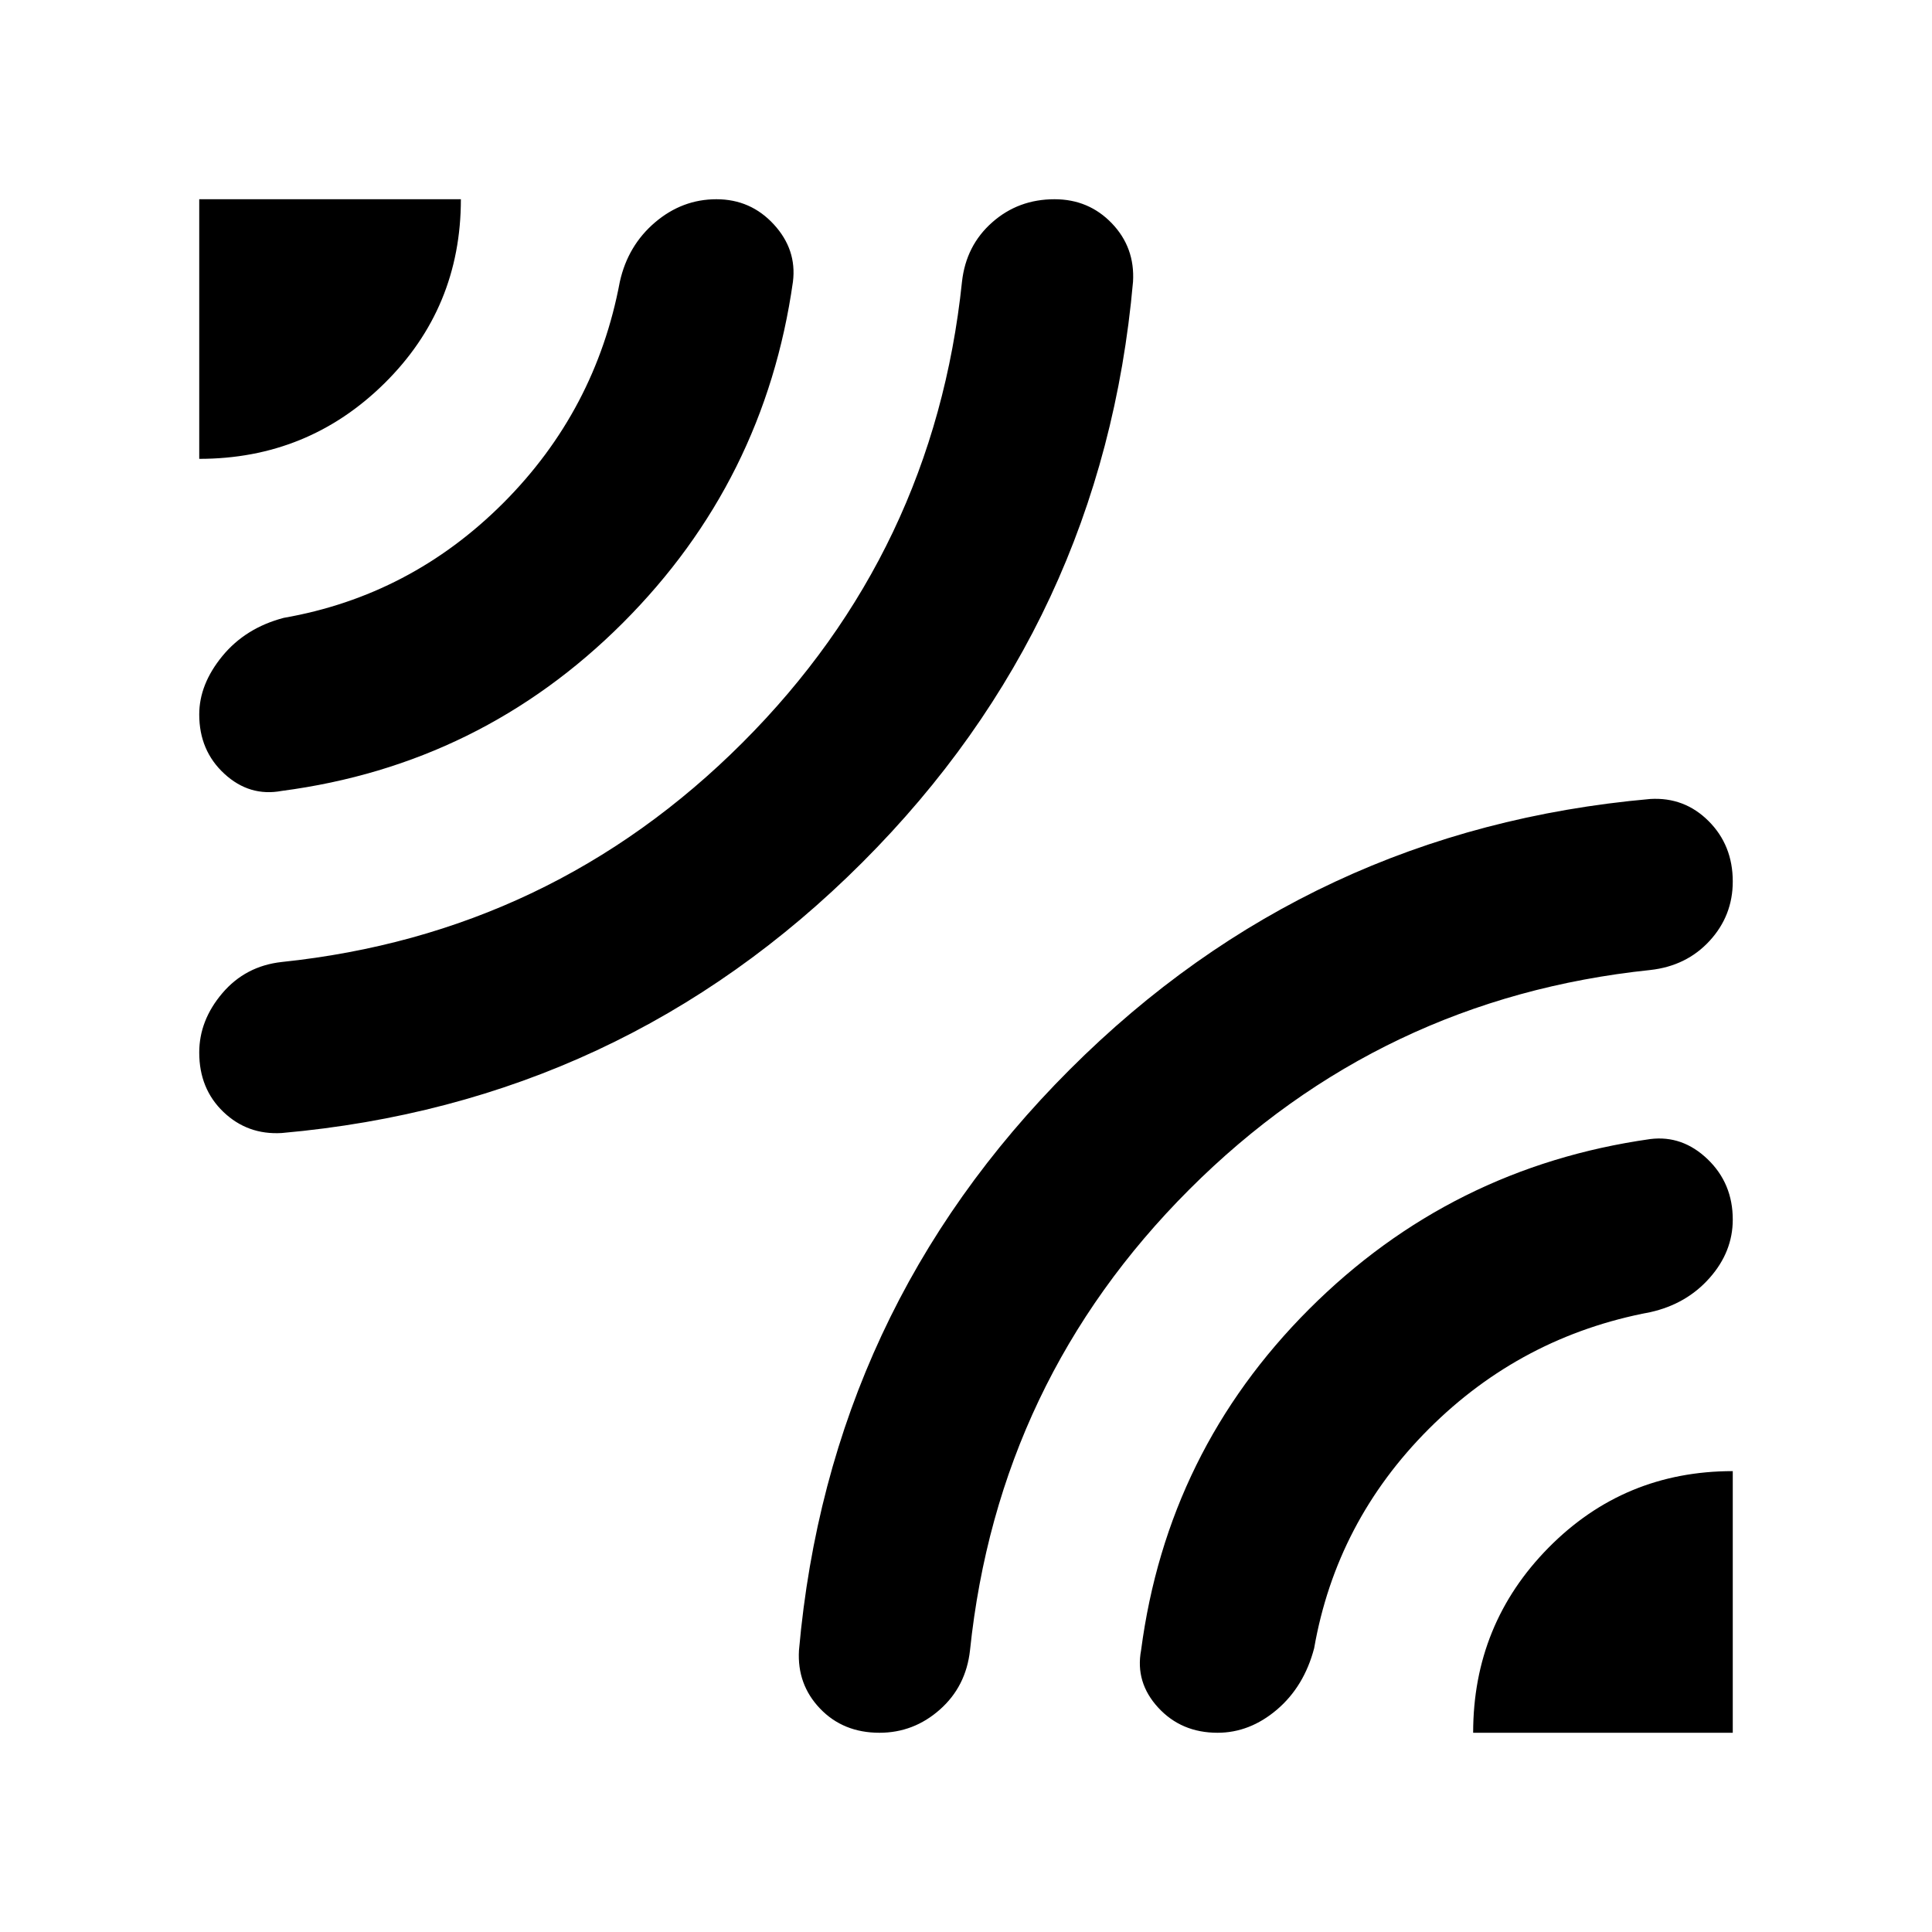 <svg xmlns="http://www.w3.org/2000/svg" height="40" width="40"><path d="M4.125 9.5V4.125h5.417q0 2.25-1.584 3.813Q6.375 9.5 4.125 9.5Zm1.708 13.958q-.708.042-1.208-.437t-.5-1.229q0-.667.479-1.23.479-.562 1.229-.645 5.584-.584 9.542-4.542 3.958-3.958 4.542-9.542.083-.75.625-1.229.541-.479 1.291-.479.709 0 1.188.5t.437 1.208q-.625 7.042-5.604 12.021-4.979 4.979-12.021 5.604Zm0-7.083q-.666.125-1.187-.354t-.521-1.229q0-.625.479-1.209.479-.583 1.271-.791 2.625-.459 4.542-2.375 1.916-1.917 2.416-4.584.167-.75.729-1.229.563-.479 1.271-.479.709 0 1.188.521t.396 1.187q-.584 4.125-3.521 7.063-2.938 2.937-7.063 3.479Zm12.375 19.5q-.75 0-1.229-.5-.479-.5-.437-1.208.625-7.042 5.604-12.021 4.979-4.979 12.021-5.604.708-.042 1.208.458t.5 1.25q0 .708-.479 1.229-.479.521-1.229.604-5.584.584-9.542 4.542-3.958 3.958-4.542 9.542-.083.75-.625 1.229-.541.479-1.25.479Zm12.292 0q0-2.25 1.562-3.833 1.563-1.584 3.813-1.584v5.417Zm-5.292 0q-.75 0-1.229-.521-.479-.521-.354-1.187.542-4.125 3.479-7.063 2.938-2.937 7.063-3.521.666-.083 1.187.417t.521 1.25q0 .667-.479 1.208-.479.542-1.229.709-2.667.5-4.584 2.416-1.916 1.917-2.375 4.542-.208.792-.77 1.271-.563.479-1.23.479Z"/></svg>